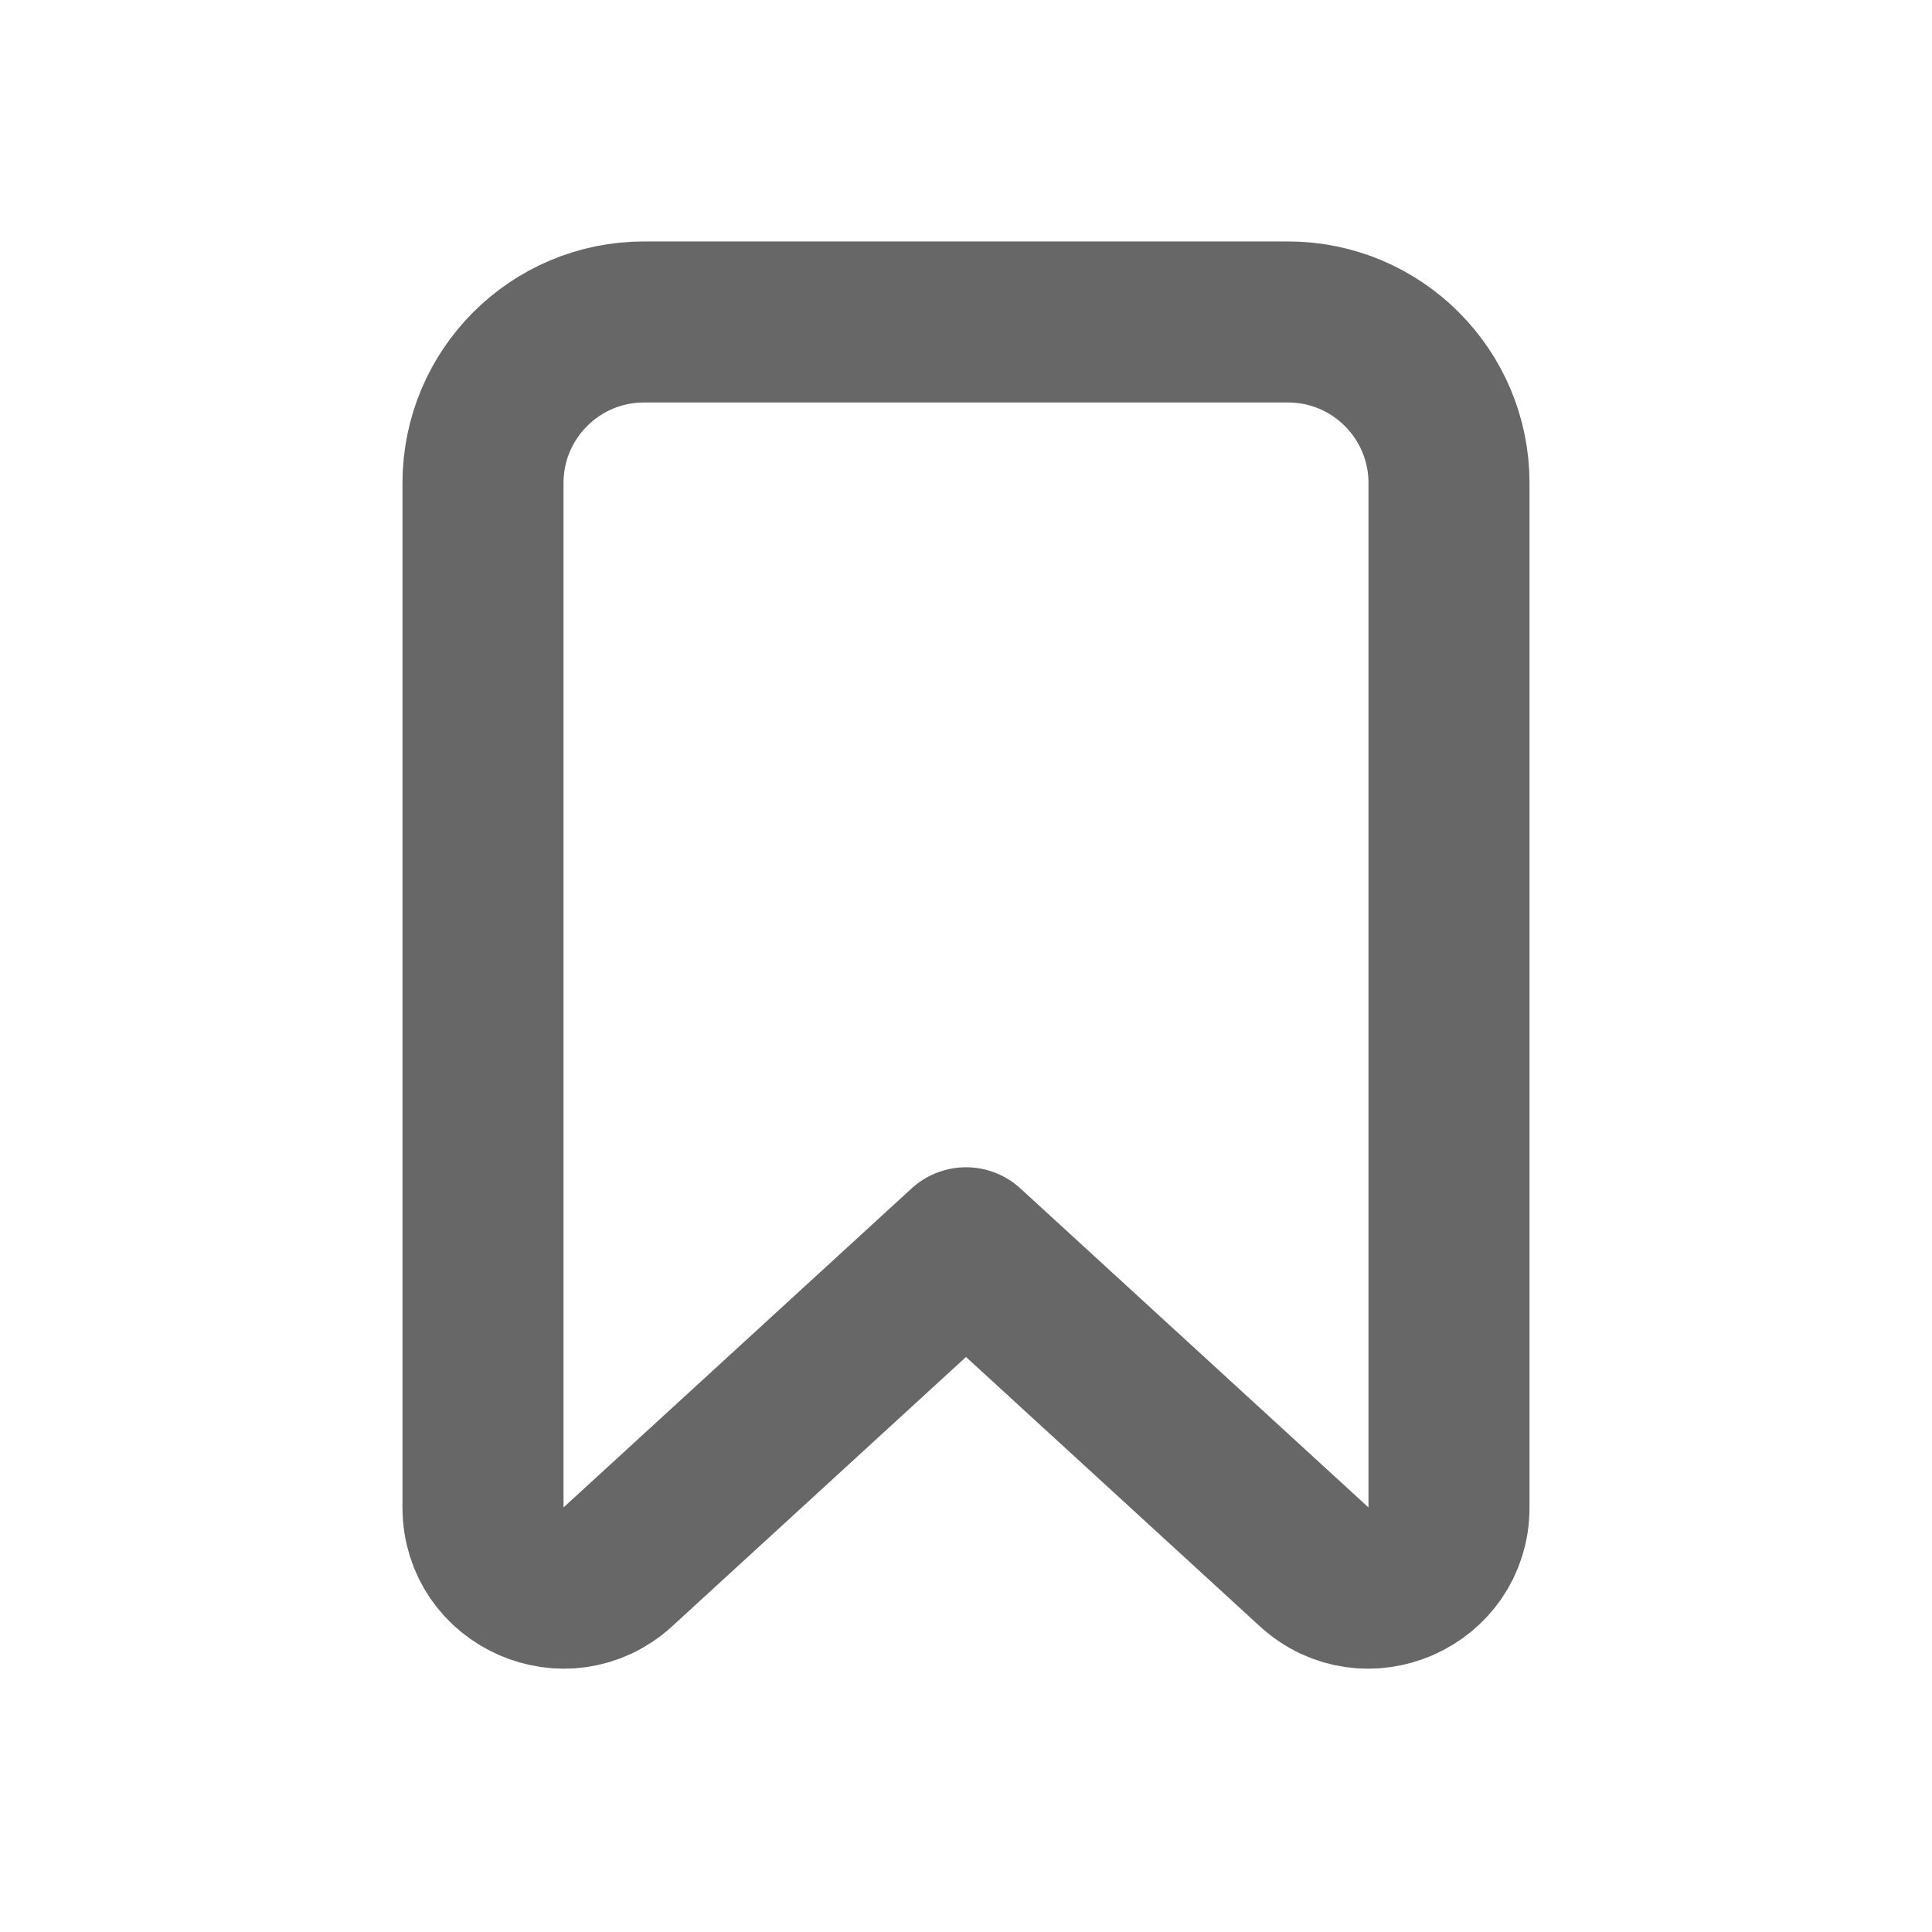 <svg width="20" height="20" viewBox="0 0 20 20" fill="none" xmlns="http://www.w3.org/2000/svg">
<path fill-rule="evenodd" clip-rule="evenodd" d="M5 5C5 4.08 5.746 3.333 6.667 3.333H13.333C14.254 3.333 15 4.08 15 5V15.606C15 16.331 14.138 16.71 13.604 16.22L10 12.917L6.396 16.22C5.862 16.71 5 16.331 5 15.606V5Z" stroke="#343434" stroke-opacity="0.75" stroke-width="1.667" stroke-linecap="round" stroke-linejoin="round"/>
</svg>
